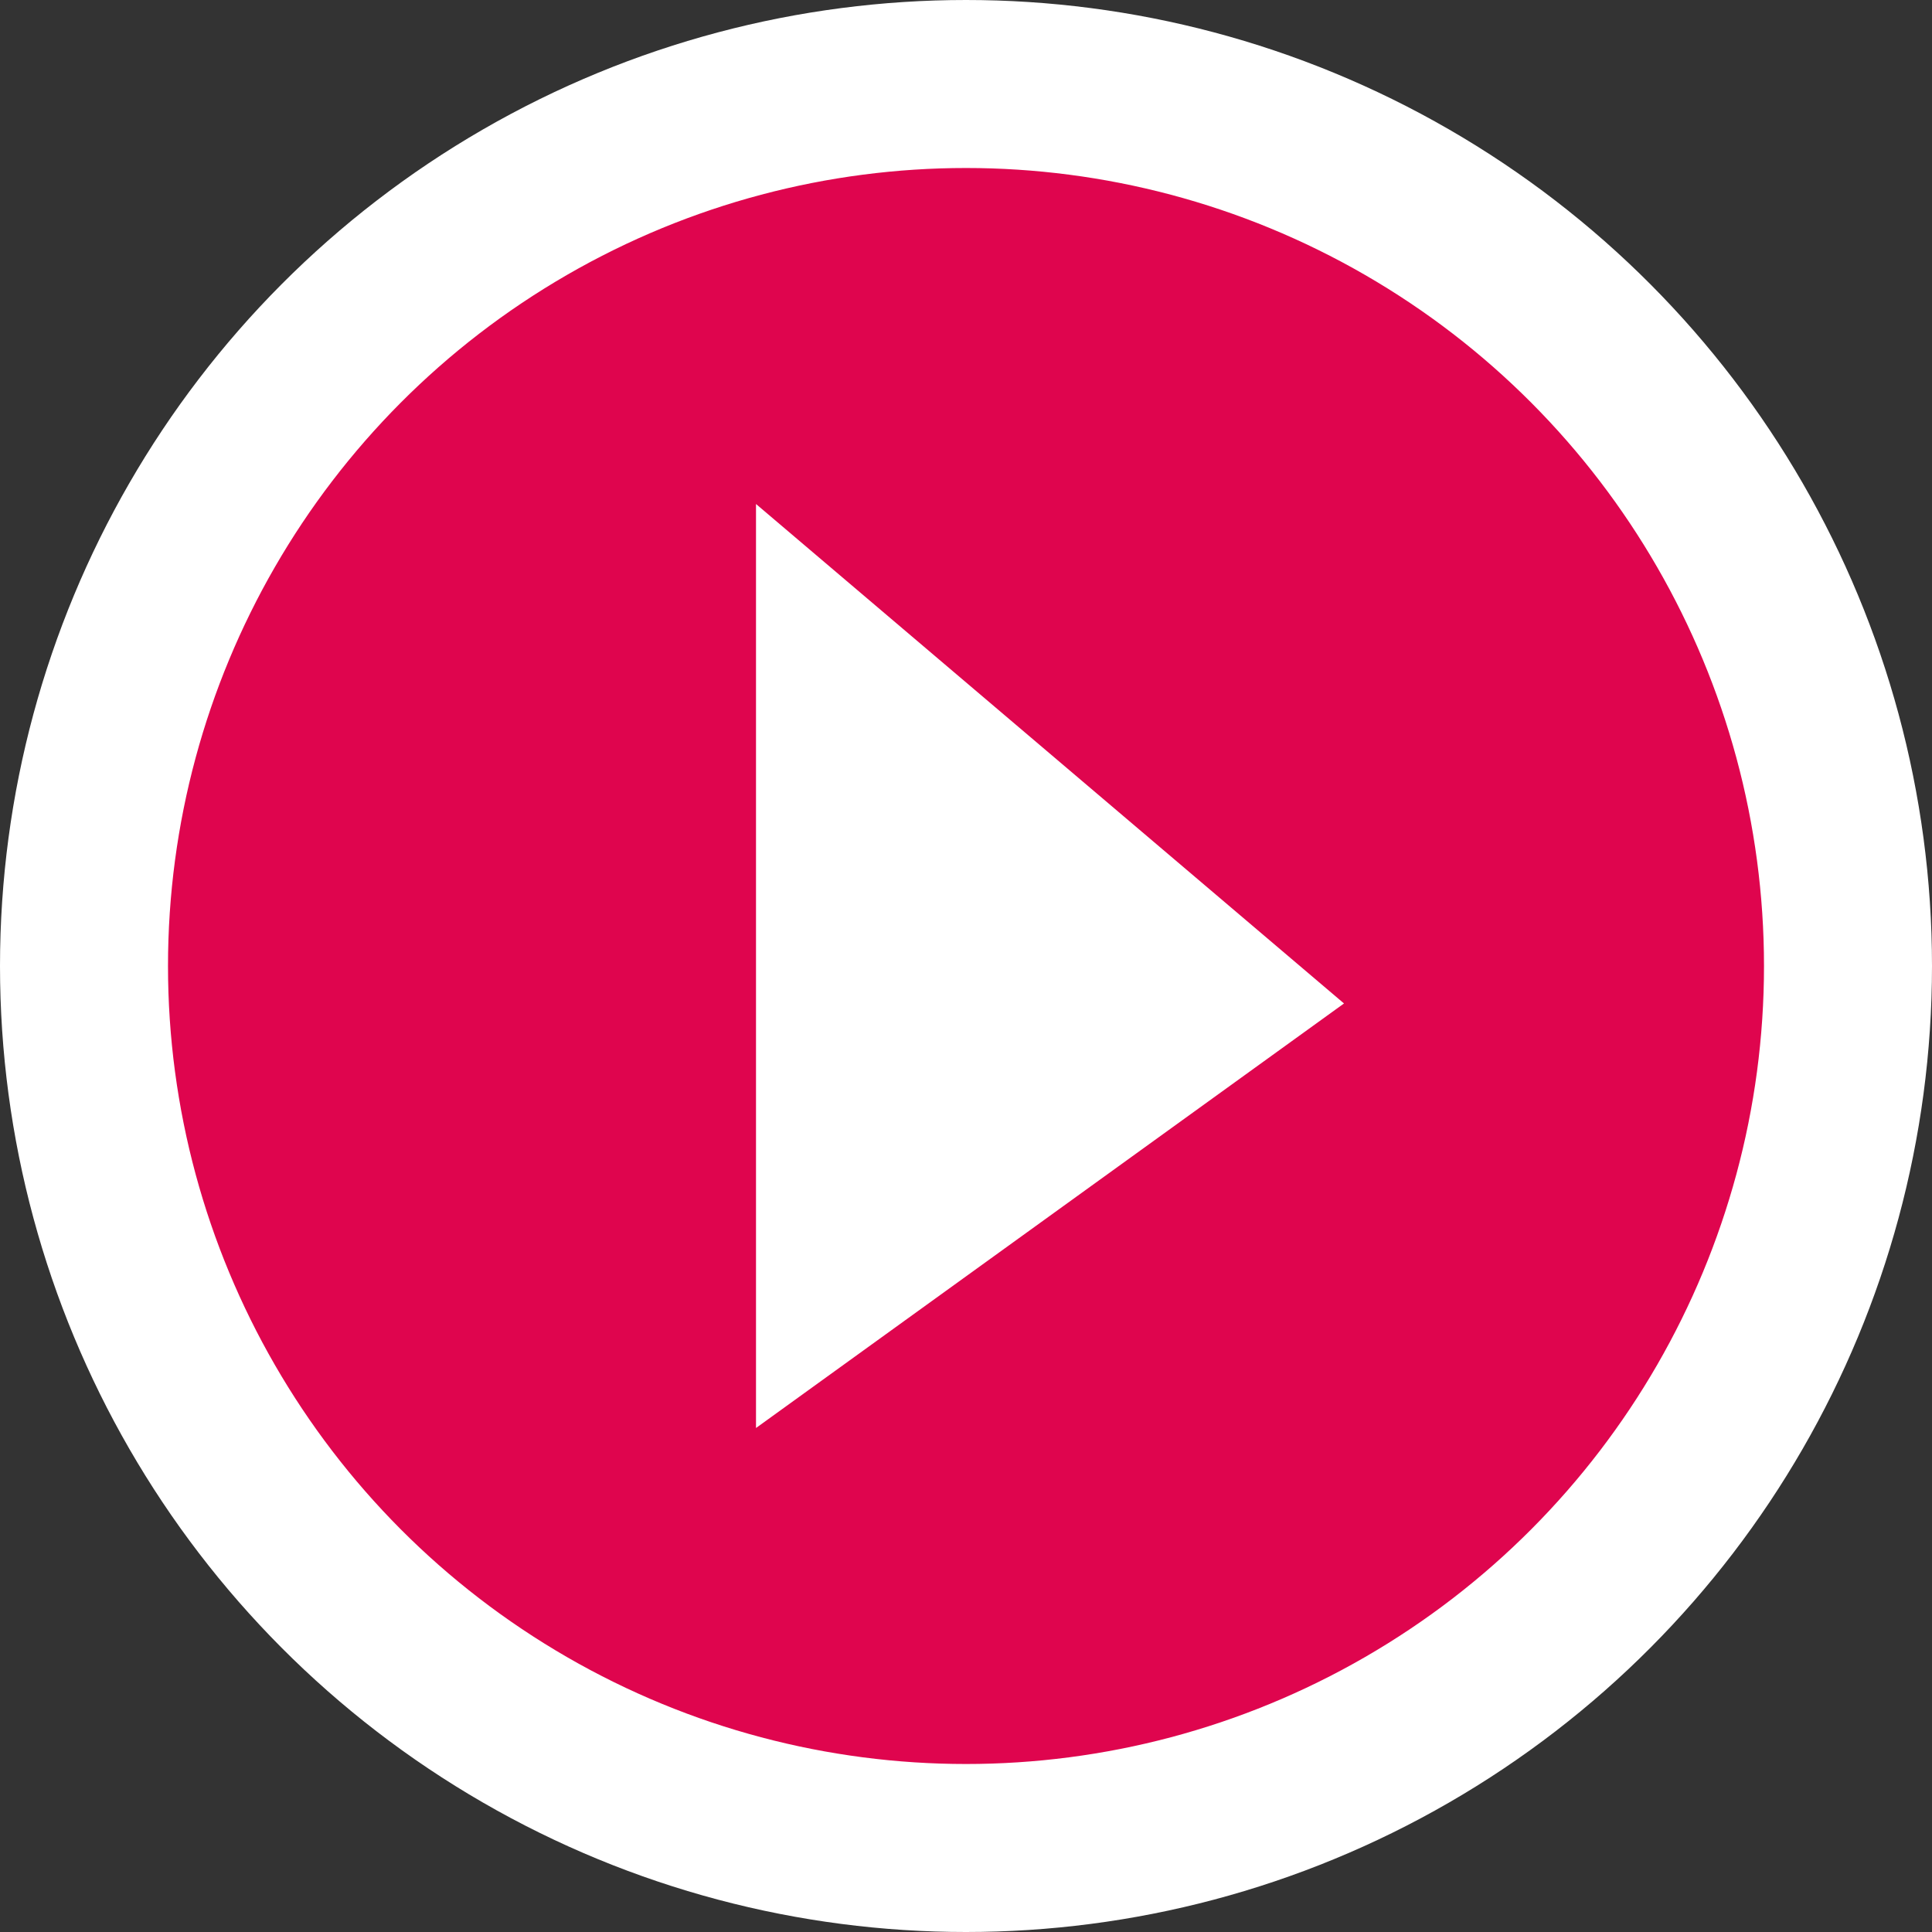 <svg width="23" height="23" viewBox="0 0 23 23" fill="none" xmlns="http://www.w3.org/2000/svg">
<rect x="0" y="0" width="23" height="23" fill="#333333" stroke="none"/>
<circle cx="11.5" cy="11.5" r="10.5" fill="#DF054E" stroke="white" stroke-width="2"/>
<path d="M9 6V17L16 11.946L9 6Z" fill="white"/>
</svg>
